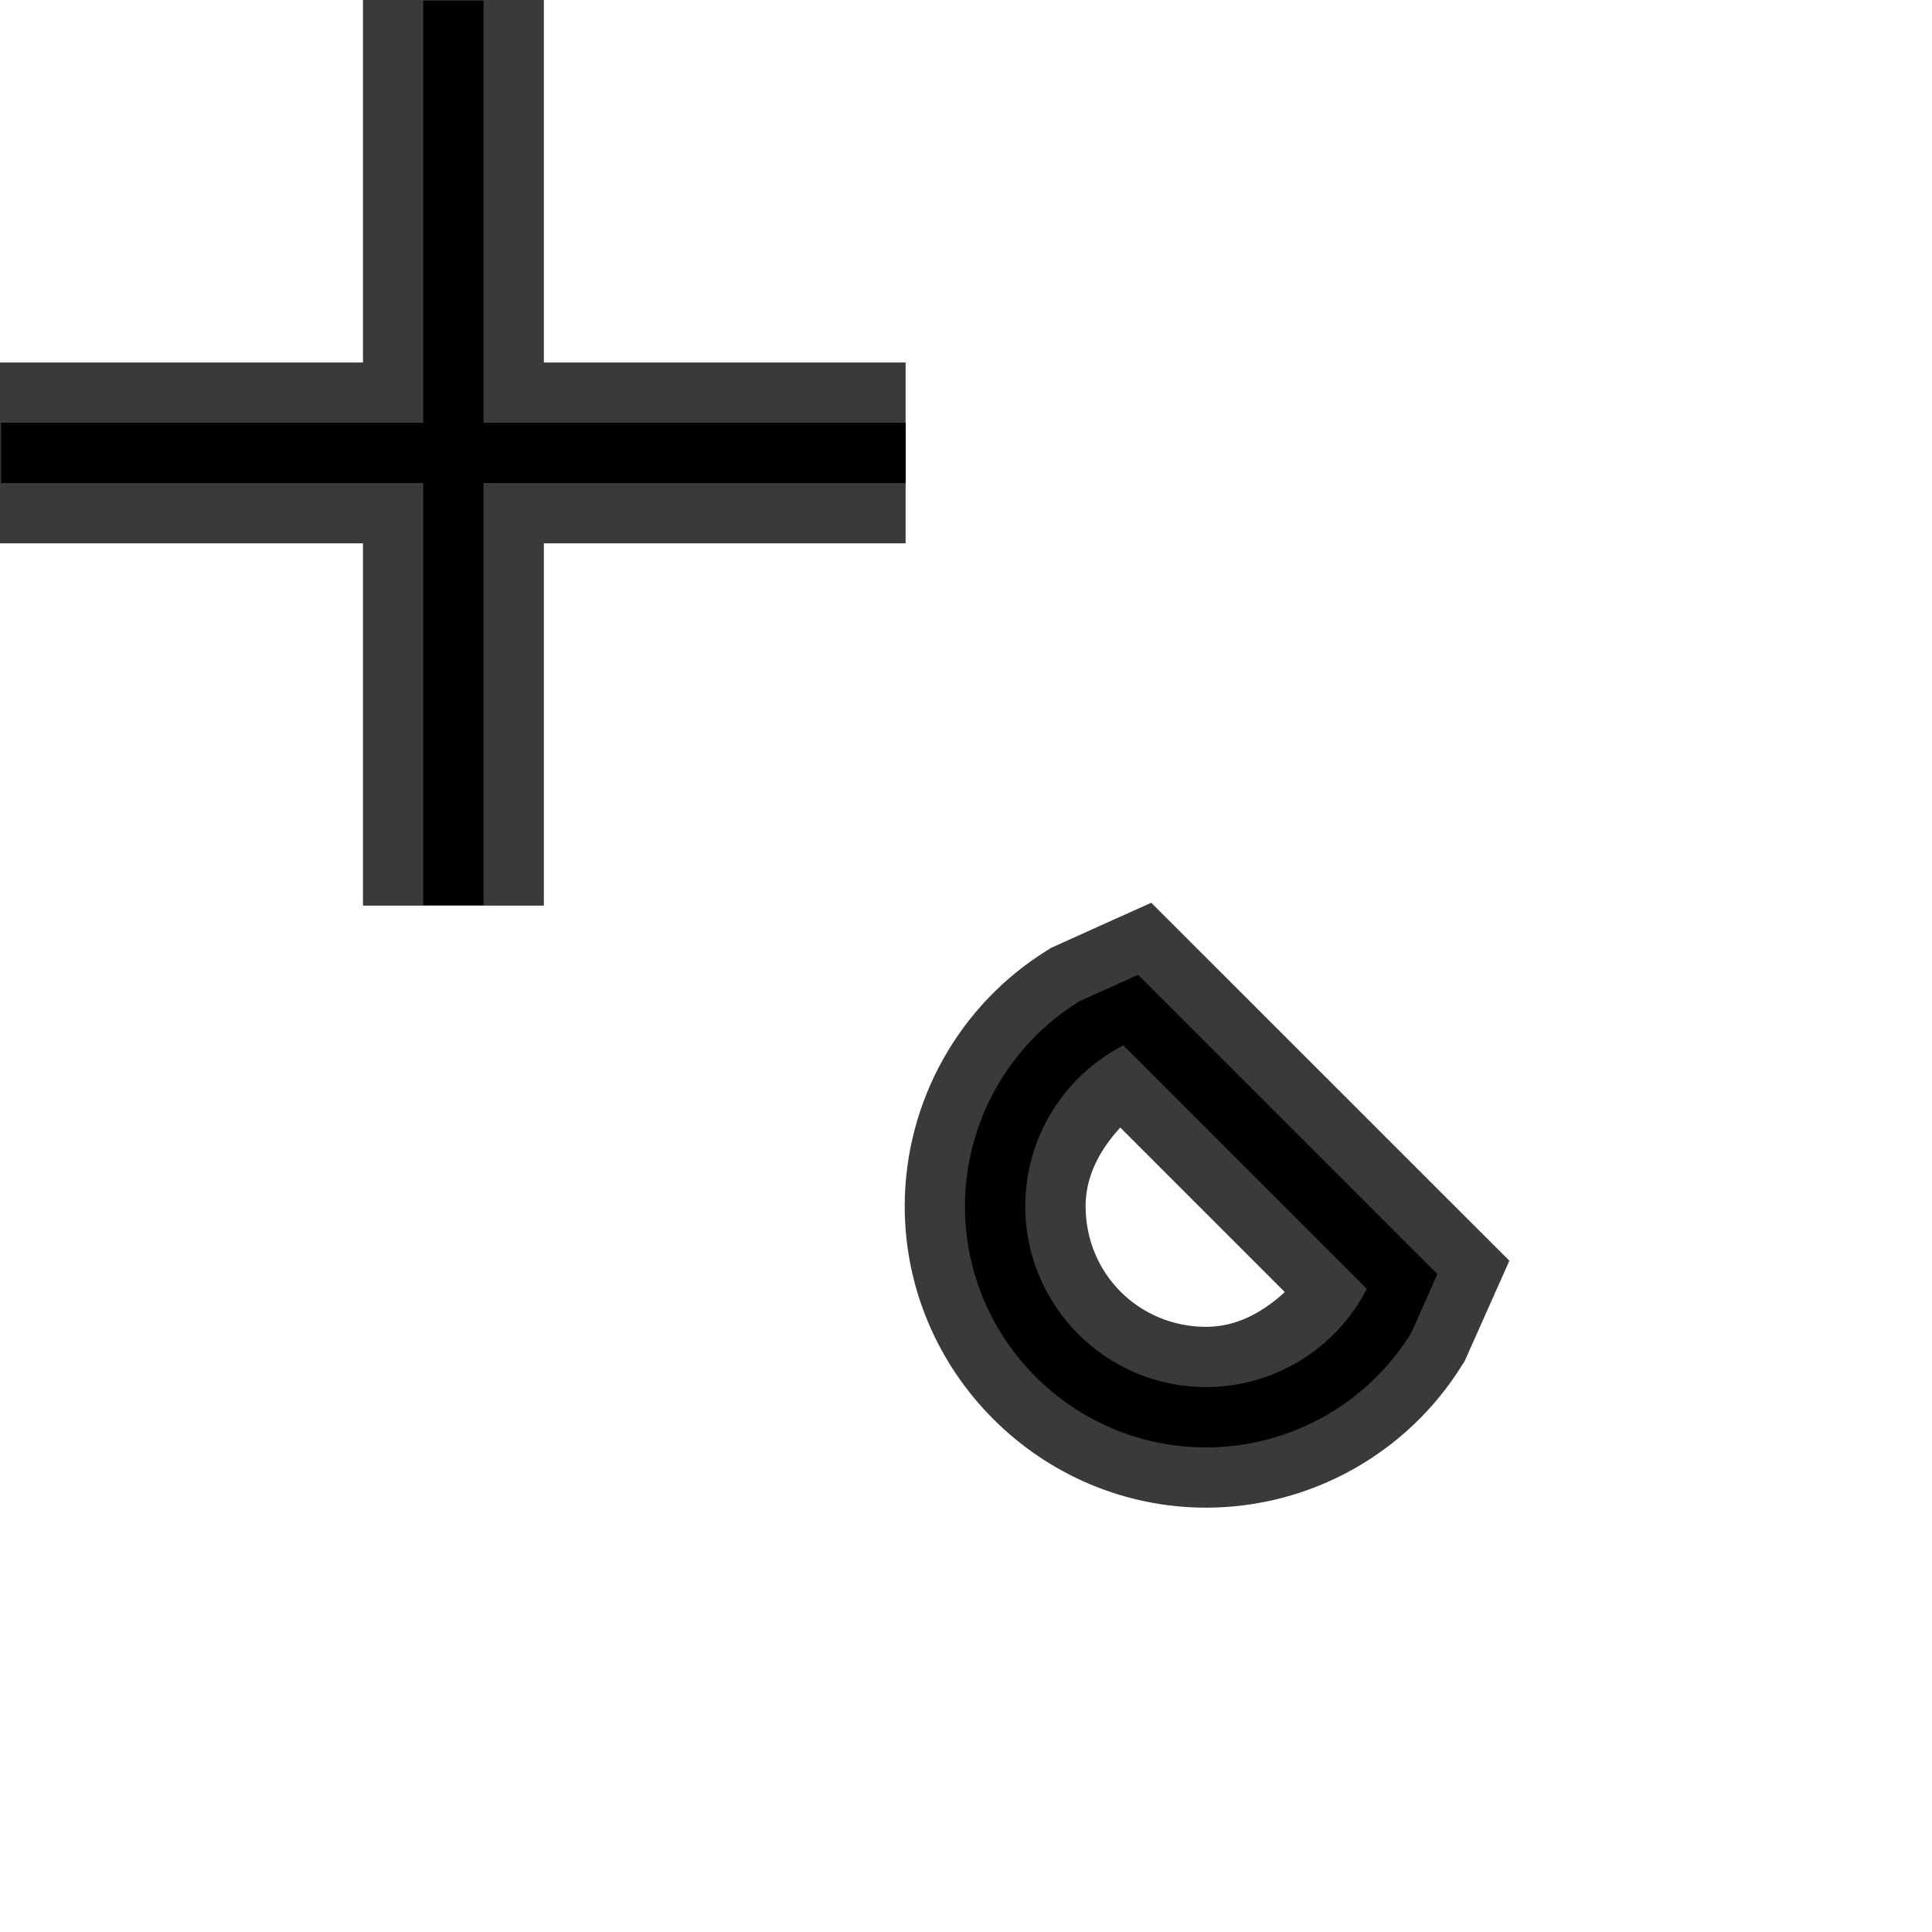 <svg height="32" viewBox="0 0 32 32" width="32" xmlns="http://www.w3.org/2000/svg"><g transform="matrix(.125 0 0 .125 -3.5 -2.014)"><path d="m6.012 0v.01 5.994h-6.012v2.996h6.012v6h2.996v-6h5.992v-2.996h-5.992v-6.004zm13.057 14.953-.627.281-1.035.467-.055.035c-1.469.908-2.365 2.513-2.367 4.24v.002c0 2.747 2.248 4.994 4.994 4.994 1.727-.001 3.333-.899 4.242-2.367l.037-.057.742-1.666zm-.514 3.723 2.725 2.725c-.361.332-.793.575-1.301.576-1.115 0-1.998-.883-1.998-1.998 0-.509.243-.941.574-1.303z" fill="#3a3a38" stroke-width=".125" transform="matrix(8 0 0 8 28 16.109)"/><path d="m84.079 16.188v55.939h-55.939v7.991h55.939v55.939h7.991v-55.939h55.939v-7.991h-55.939v-55.939zm94.725 129.093-7.788 3.512c-9.407 5.816-15.139 16.082-15.155 27.142 0 17.654 14.311 31.965 31.965 31.965 11.062-.007 21.335-5.734 27.158-15.14l3.481-7.82zm-1.951 9.349 32.262 32.262c-4.101 7.981-12.316 13.004-21.289 13.017-13.24 0-23.974-10.733-23.974-23.974.004-8.975 5.021-17.197 13.001-21.305z"/></g></svg>
